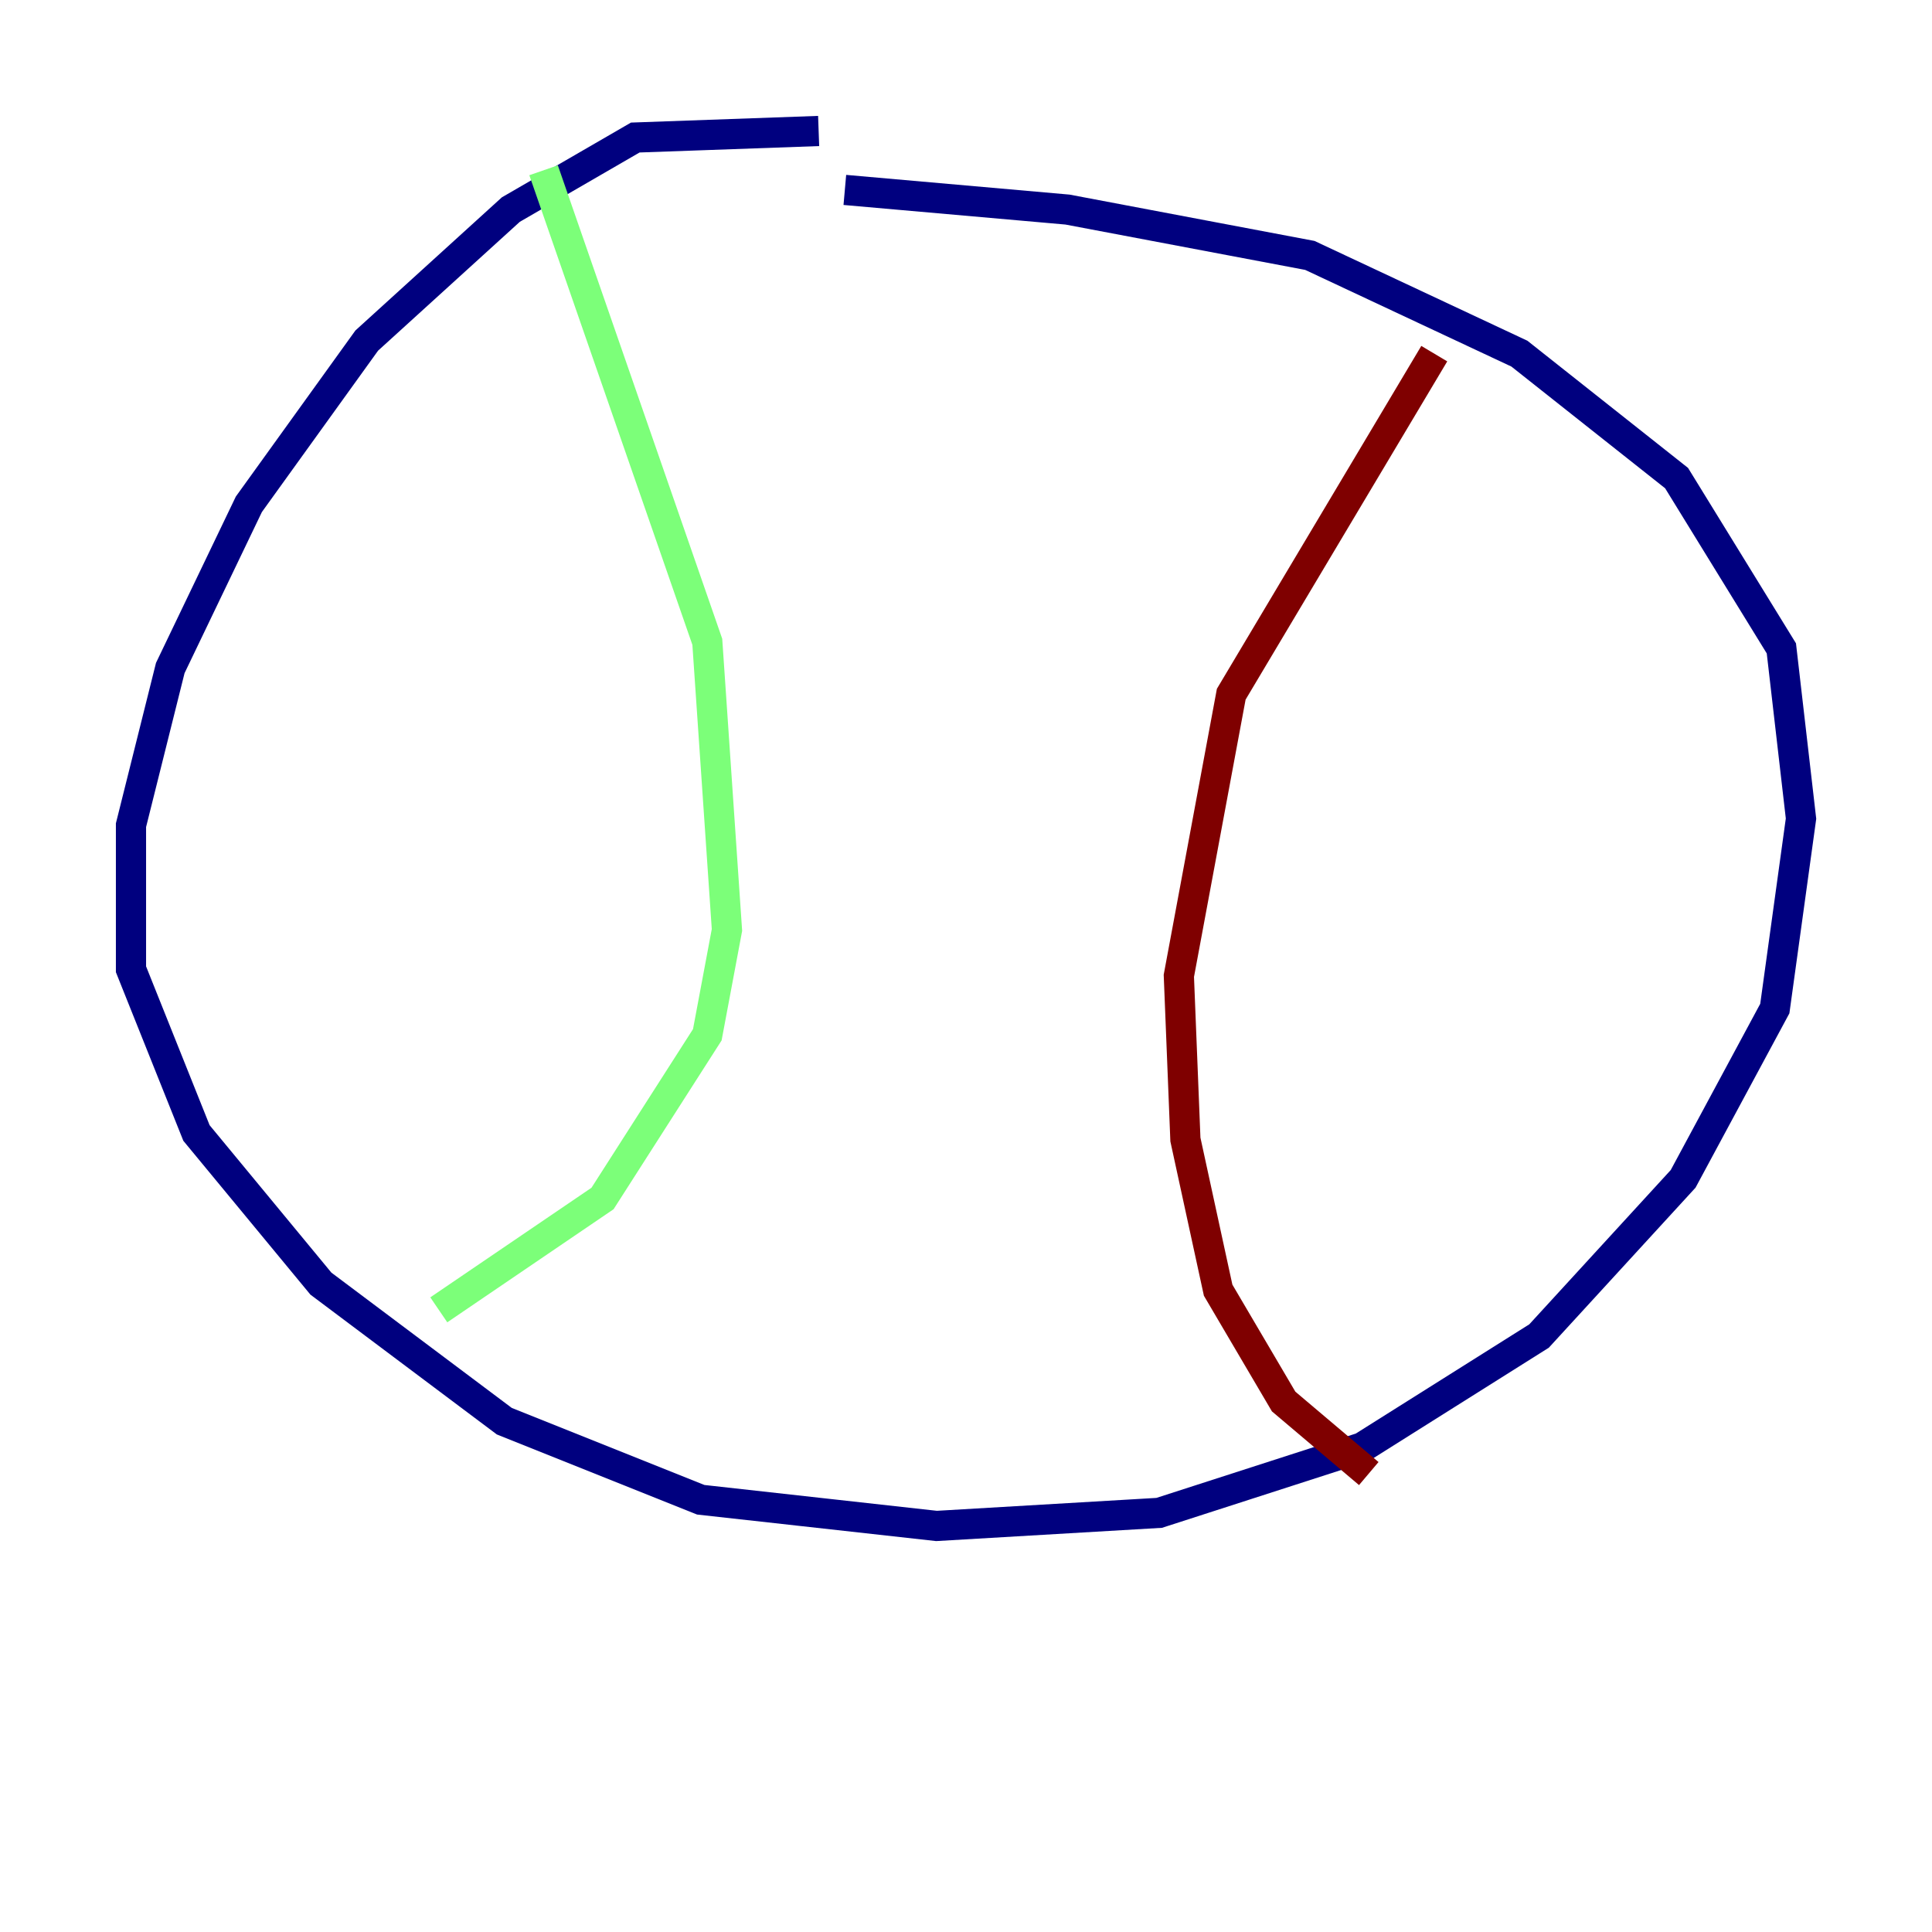 <?xml version="1.0" encoding="utf-8" ?>
<svg baseProfile="tiny" height="128" version="1.2" viewBox="0,0,128,128" width="128" xmlns="http://www.w3.org/2000/svg" xmlns:ev="http://www.w3.org/2001/xml-events" xmlns:xlink="http://www.w3.org/1999/xlink"><defs /><polyline fill="none" points="54.237,8.678 42.088,9.112 33.844,13.885 24.298,22.563 16.488,33.41 11.281,44.258 8.678,54.671 8.678,64.217 13.017,75.064 21.261,85.044 33.41,94.156 46.427,99.363 62.047,101.098 76.8,100.231 90.251,95.891 101.966,88.515 111.512,78.102 117.586,66.82 119.322,54.237 118.02,42.956 111.078,31.675 100.664,23.43 86.78,16.922 70.725,13.885 55.973,12.583" stroke="#00007f" stroke-width="2" /><polyline fill="none" points="36.014,11.281 46.861,42.522 48.163,61.614 46.861,68.556 39.919,79.403 29.071,86.78" stroke="#7cff79" stroke-width="2" /><polyline fill="none" points="95.024,23.43 81.573,45.993 78.102,64.651 78.536,75.498 80.705,85.478 85.044,92.854 90.685,97.627" stroke="#7f0000" stroke-width="2" /></svg>